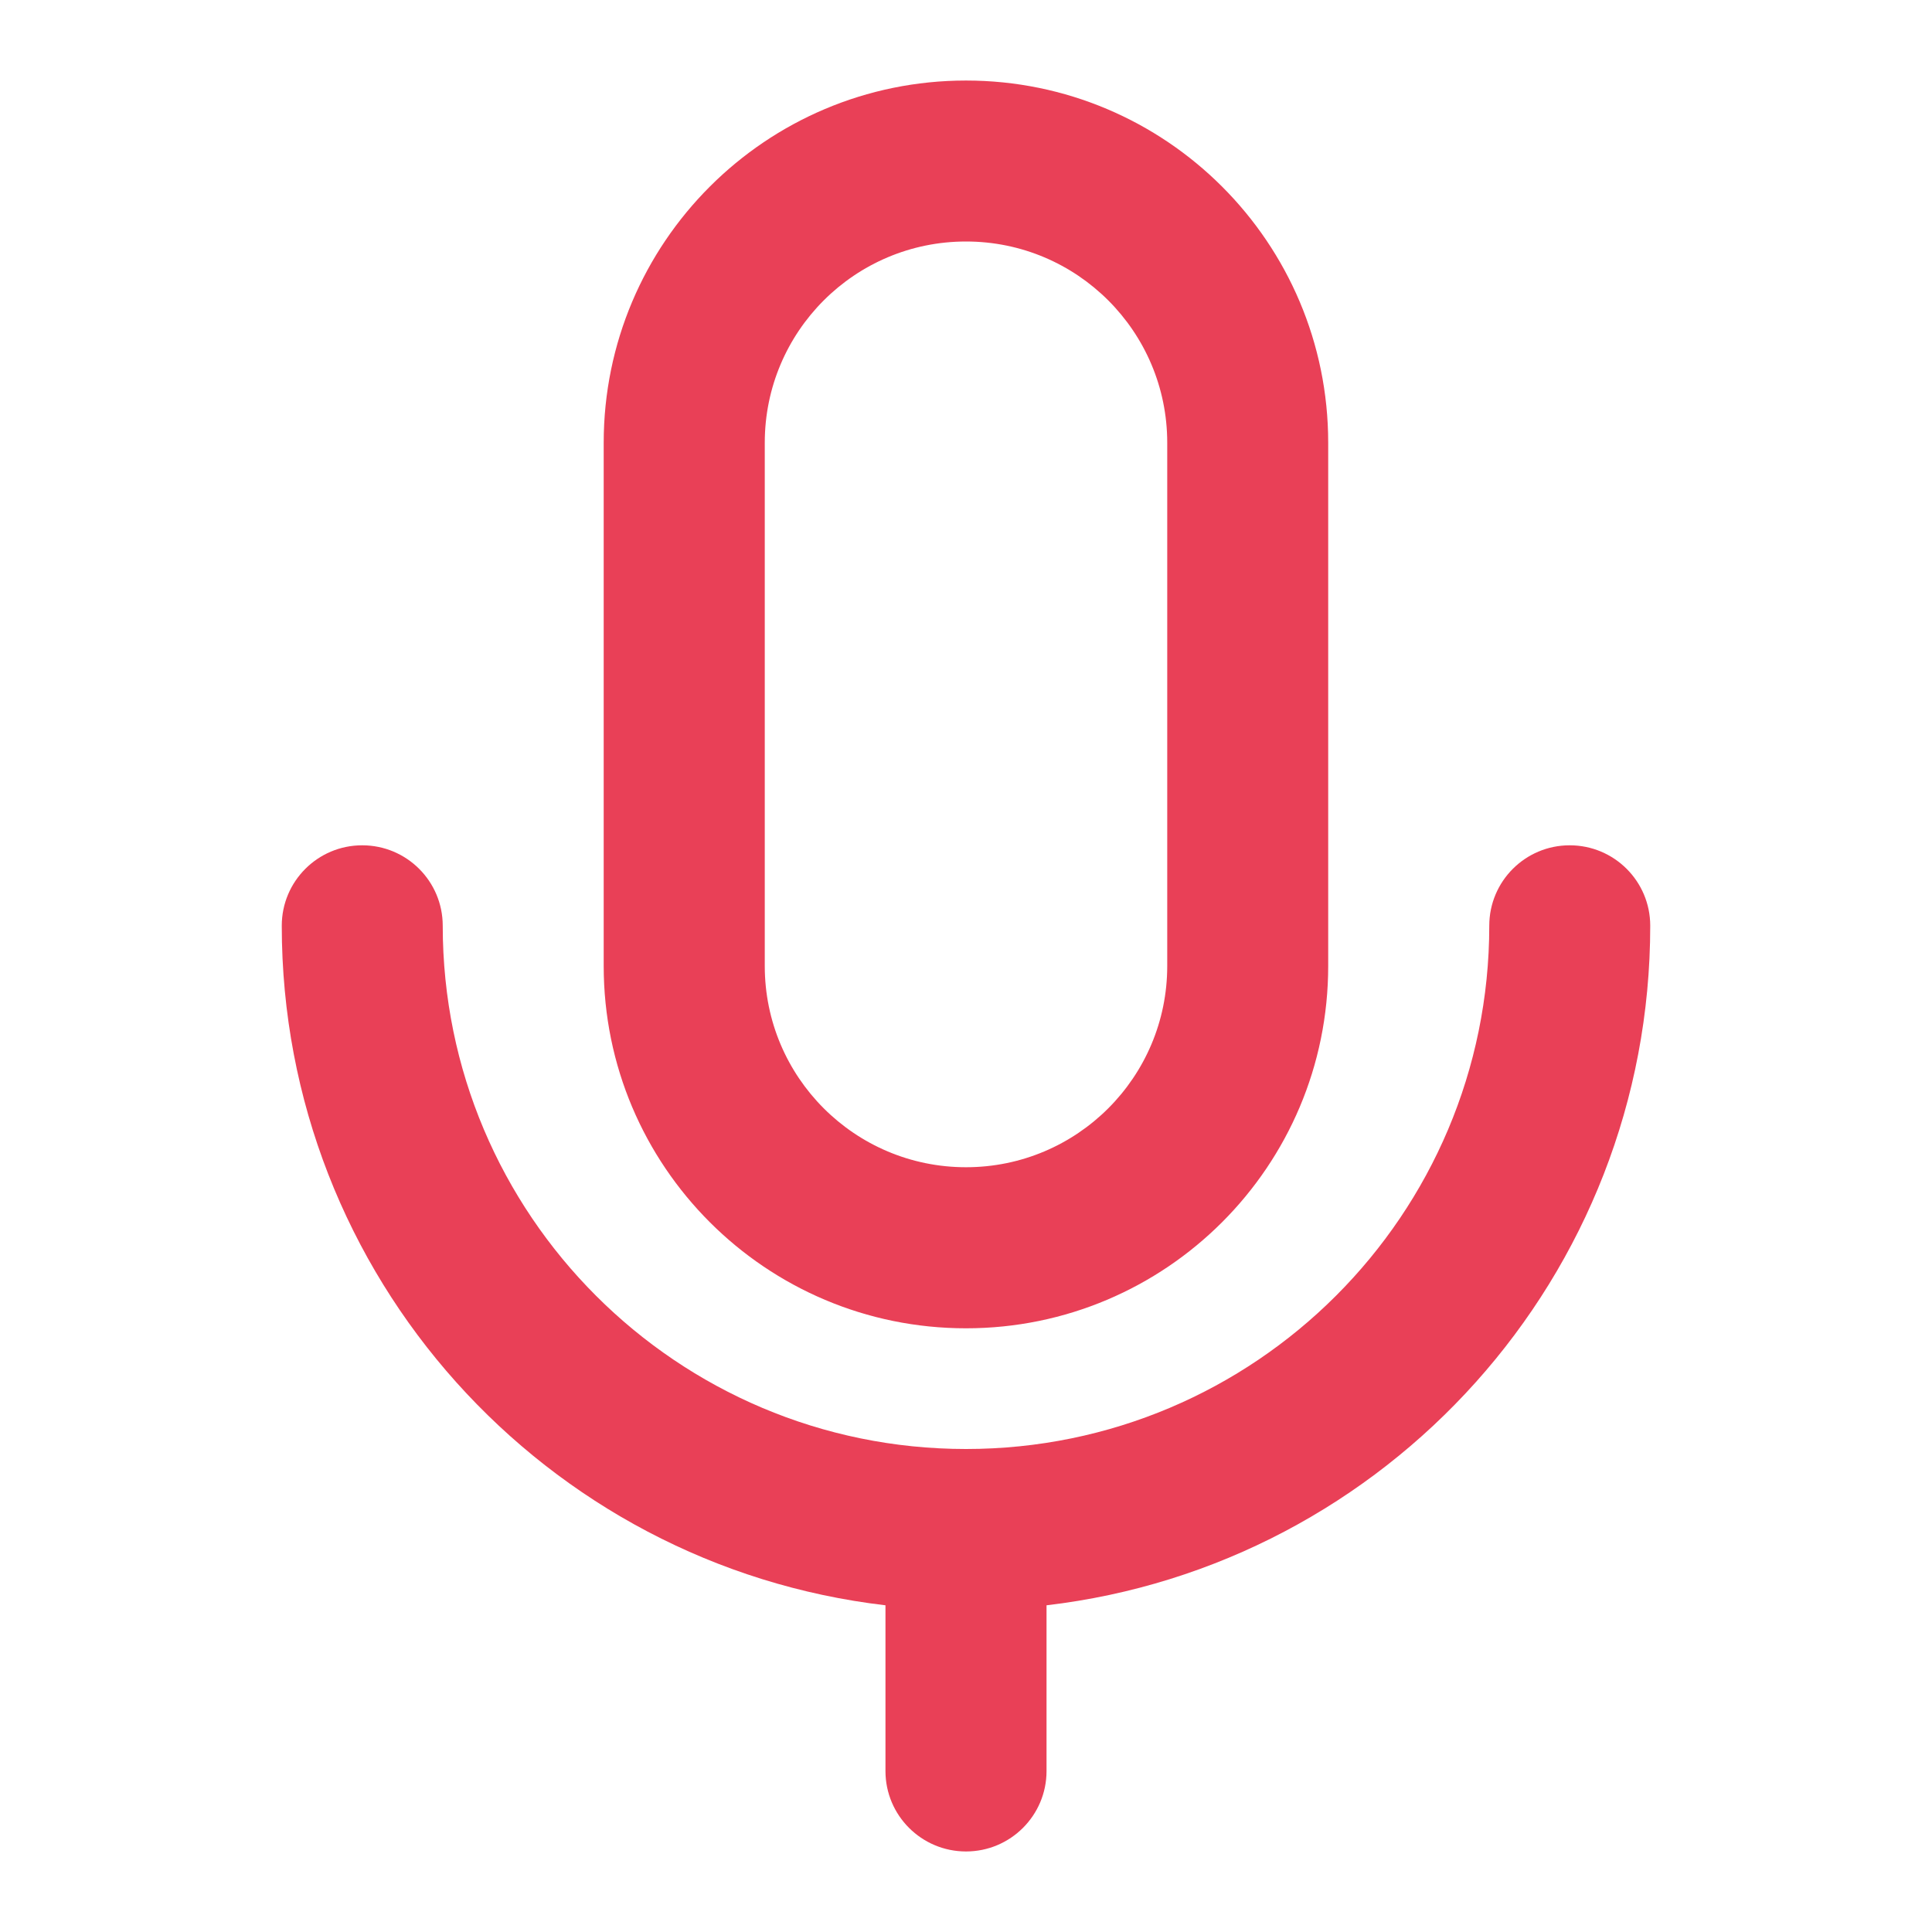 <svg width="19" height="19" viewBox="0 0 19 19" fill="none" xmlns="http://www.w3.org/2000/svg">
<path fill-rule="evenodd" clip-rule="evenodd" d="M5.937 4.354C5.937 2.387 7.532 0.792 9.5 0.792C11.467 0.792 13.062 2.387 13.062 4.354V9.5C13.062 11.468 11.467 13.063 9.5 13.063C7.532 13.063 5.937 11.468 5.937 9.5V4.354ZM9.5 2.375C8.407 2.375 7.521 3.261 7.521 4.354V9.5C7.521 10.593 8.407 11.479 9.5 11.479C10.593 11.479 11.479 10.593 11.479 9.5V4.354C11.479 3.261 10.593 2.375 9.5 2.375ZM3.562 8.313C4 8.313 4.354 8.667 4.354 9.104C4.354 11.946 6.658 14.25 9.5 14.25C12.342 14.25 14.646 11.946 14.646 9.104C14.646 8.667 15 8.313 15.437 8.313C15.875 8.313 16.229 8.667 16.229 9.104C16.229 12.553 13.635 15.396 10.292 15.787V17.417C10.292 17.854 9.937 18.208 9.5 18.208C9.063 18.208 8.708 17.854 8.708 17.417V15.787C5.365 15.396 2.771 12.553 2.771 9.104C2.771 8.667 3.125 8.313 3.562 8.313Z" fill="#E94057"/>
</svg>
